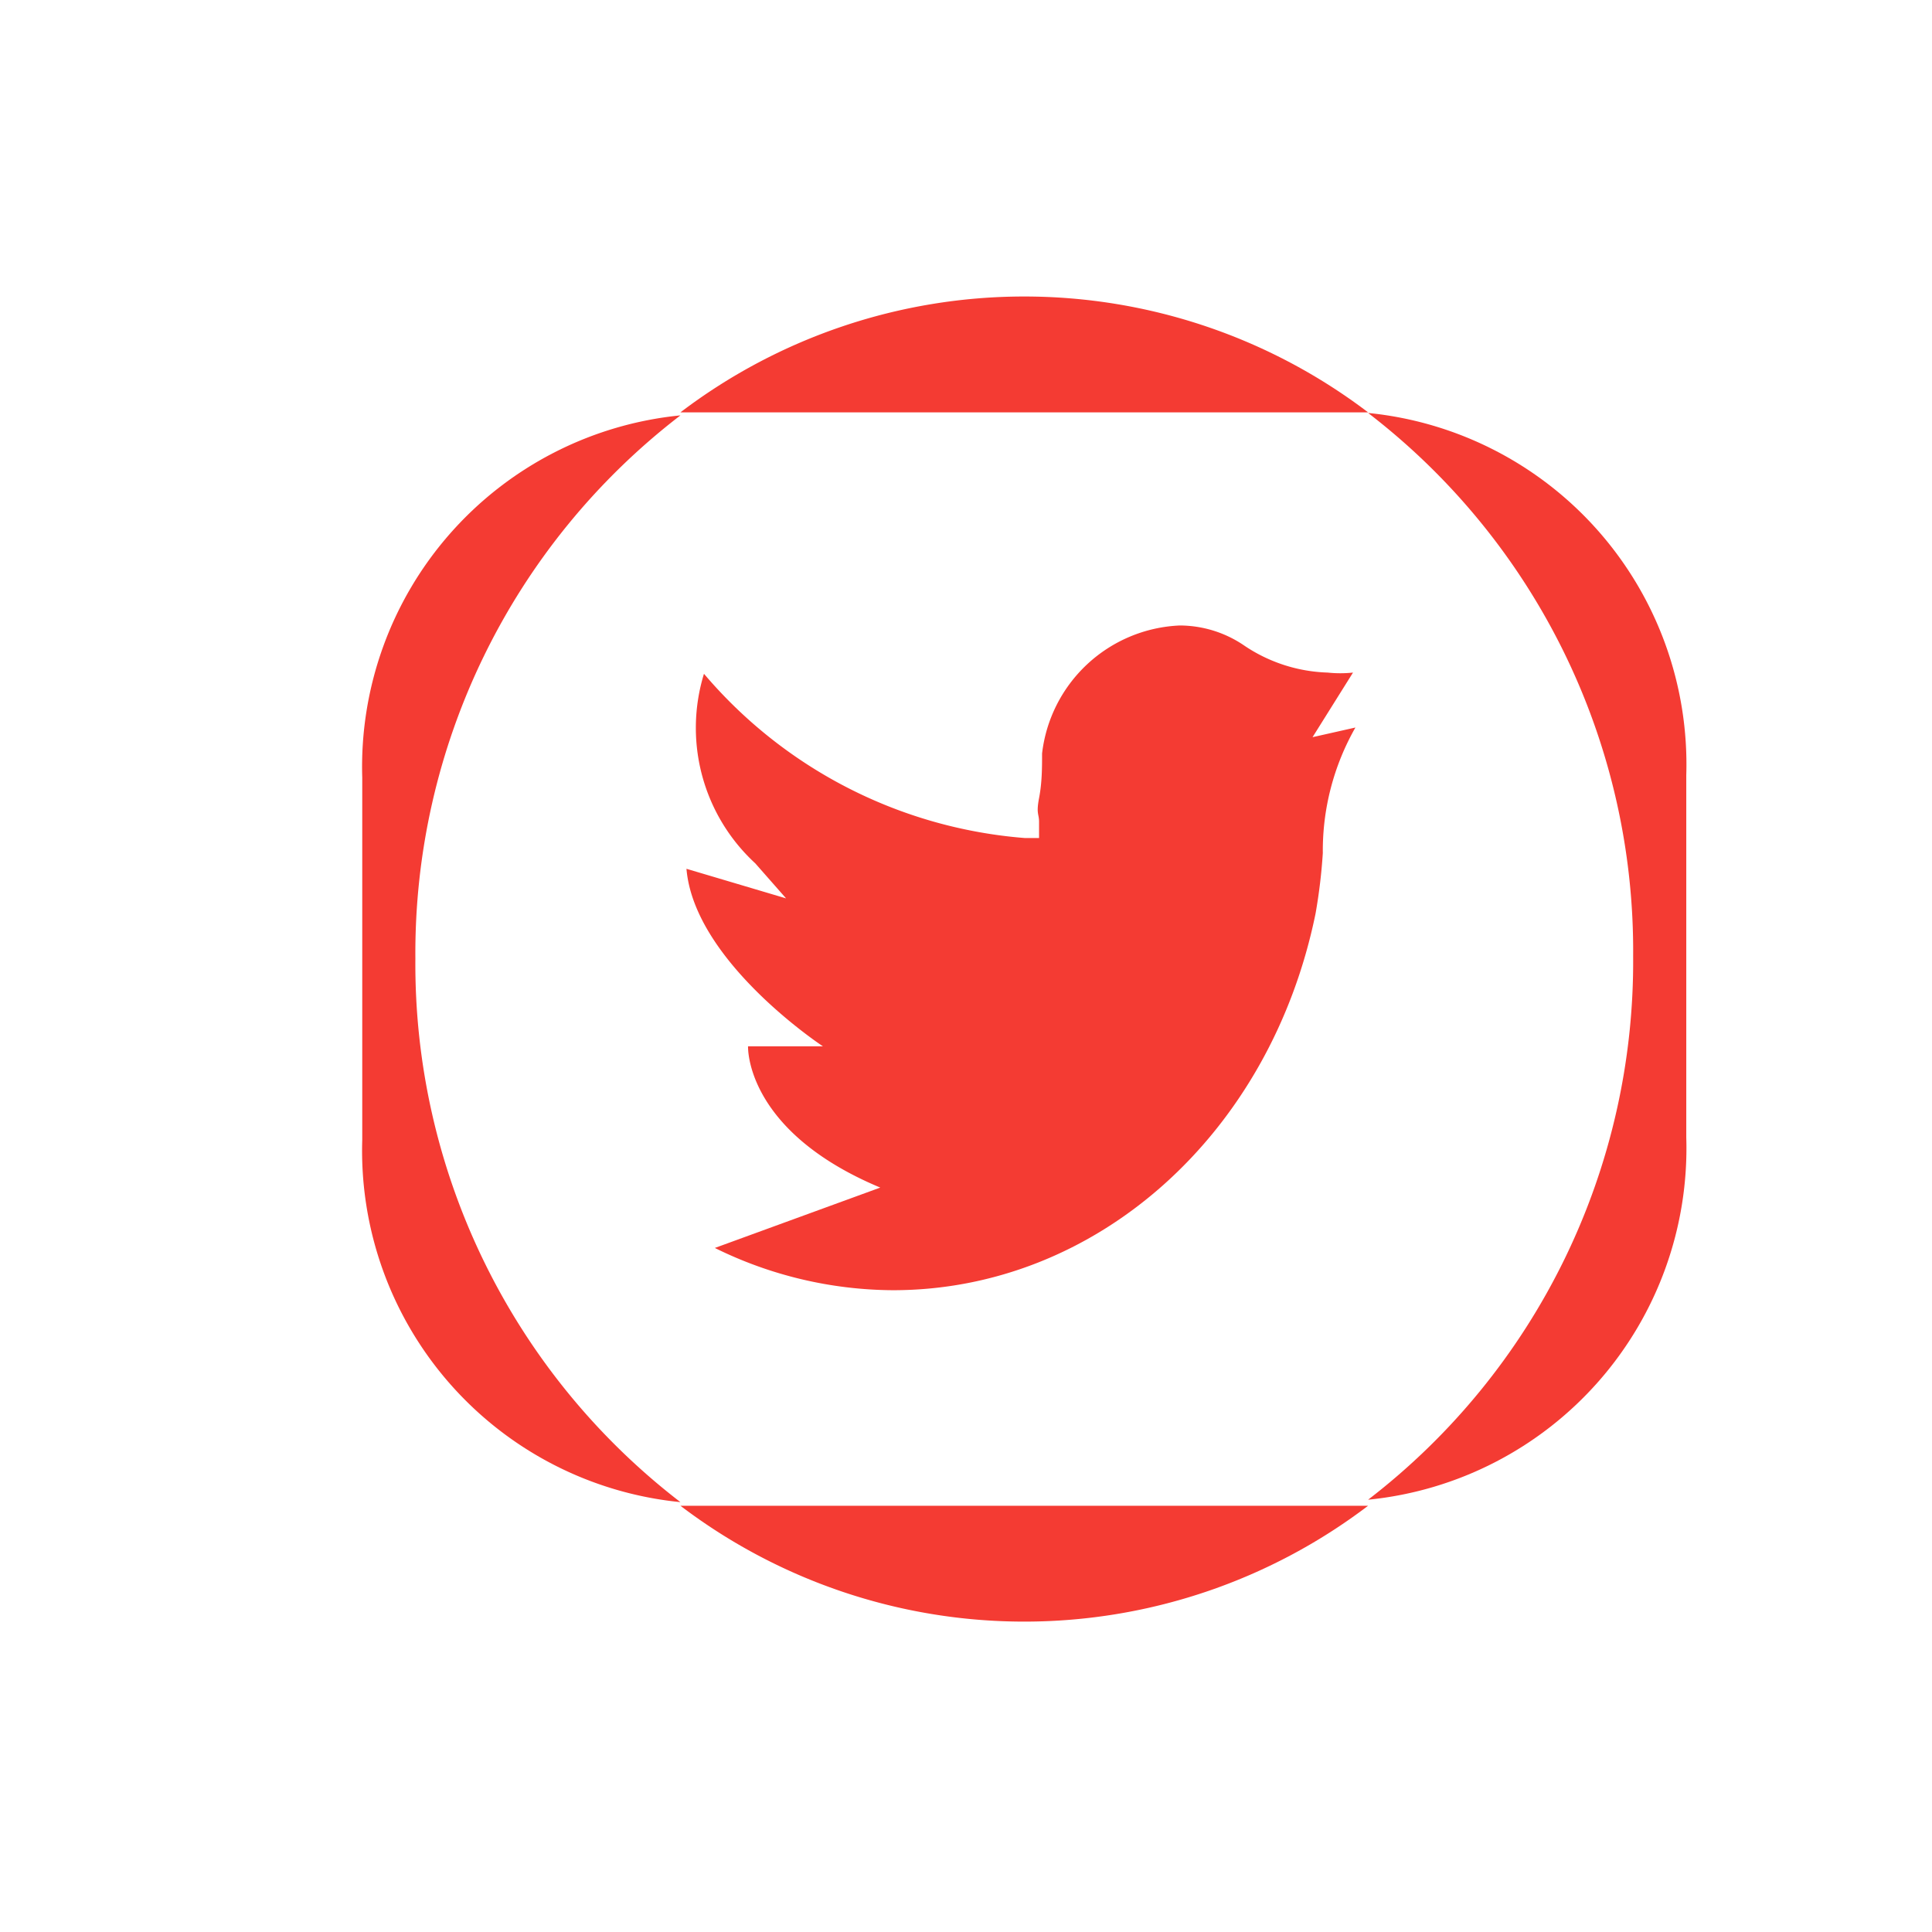 <?xml version="1.0" ?><svg data-name="Layer 1" id="Layer_1" viewBox="0 0 32 32" xmlns="http://www.w3.org/2000/svg"><defs><style>.cls-1{fill:#f43b33;}</style></defs><title/><path class="cls-1" d="M22.36,6.83h.3a9.41,9.41,0,0,0-11.39,0H22.36Z"/><path class="cls-1" d="M11.57,24.94h-.3a9.41,9.41,0,0,0,11.39,0H11.57Z"/><path class="cls-1" d="M6.88,15.88a11.23,11.23,0,0,1,4.39-9,5.85,5.85,0,0,0-5.27,6v6a5.85,5.85,0,0,0,5.27,6A11.24,11.24,0,0,1,6.88,15.88Z"/><path class="cls-1" d="M22.66,6.84a11.23,11.23,0,0,1,4.39,9,11.24,11.24,0,0,1-4.39,9,5.85,5.85,0,0,0,5.27-6v-6A5.85,5.85,0,0,0,22.66,6.84Z"/><path class="cls-1" d="M21.74,12.21l.67-1.07a2,2,0,0,1-.42,0,2.61,2.61,0,0,1-1.4-.46,1.9,1.9,0,0,0-1.05-.32,2.4,2.4,0,0,0-2.28,2.12c0,.23,0,.48-.05.74s0,.26,0,.39l0,.27h-.24a7.77,7.77,0,0,1-5.31-2.72,3.05,3.05,0,0,0,.85,3.14l.51.58-1.65-.49c.13,1.54,2.26,2.94,2.26,2.94h0l-1.24,0s-.06,1.4,2.19,2.34l-2.74,1a6.73,6.73,0,0,0,2.95.7c3.36,0,6.25-2.57,7-6.24a9.12,9.12,0,0,0,.12-1,4.12,4.12,0,0,1,.54-2.08Z"/></svg>
